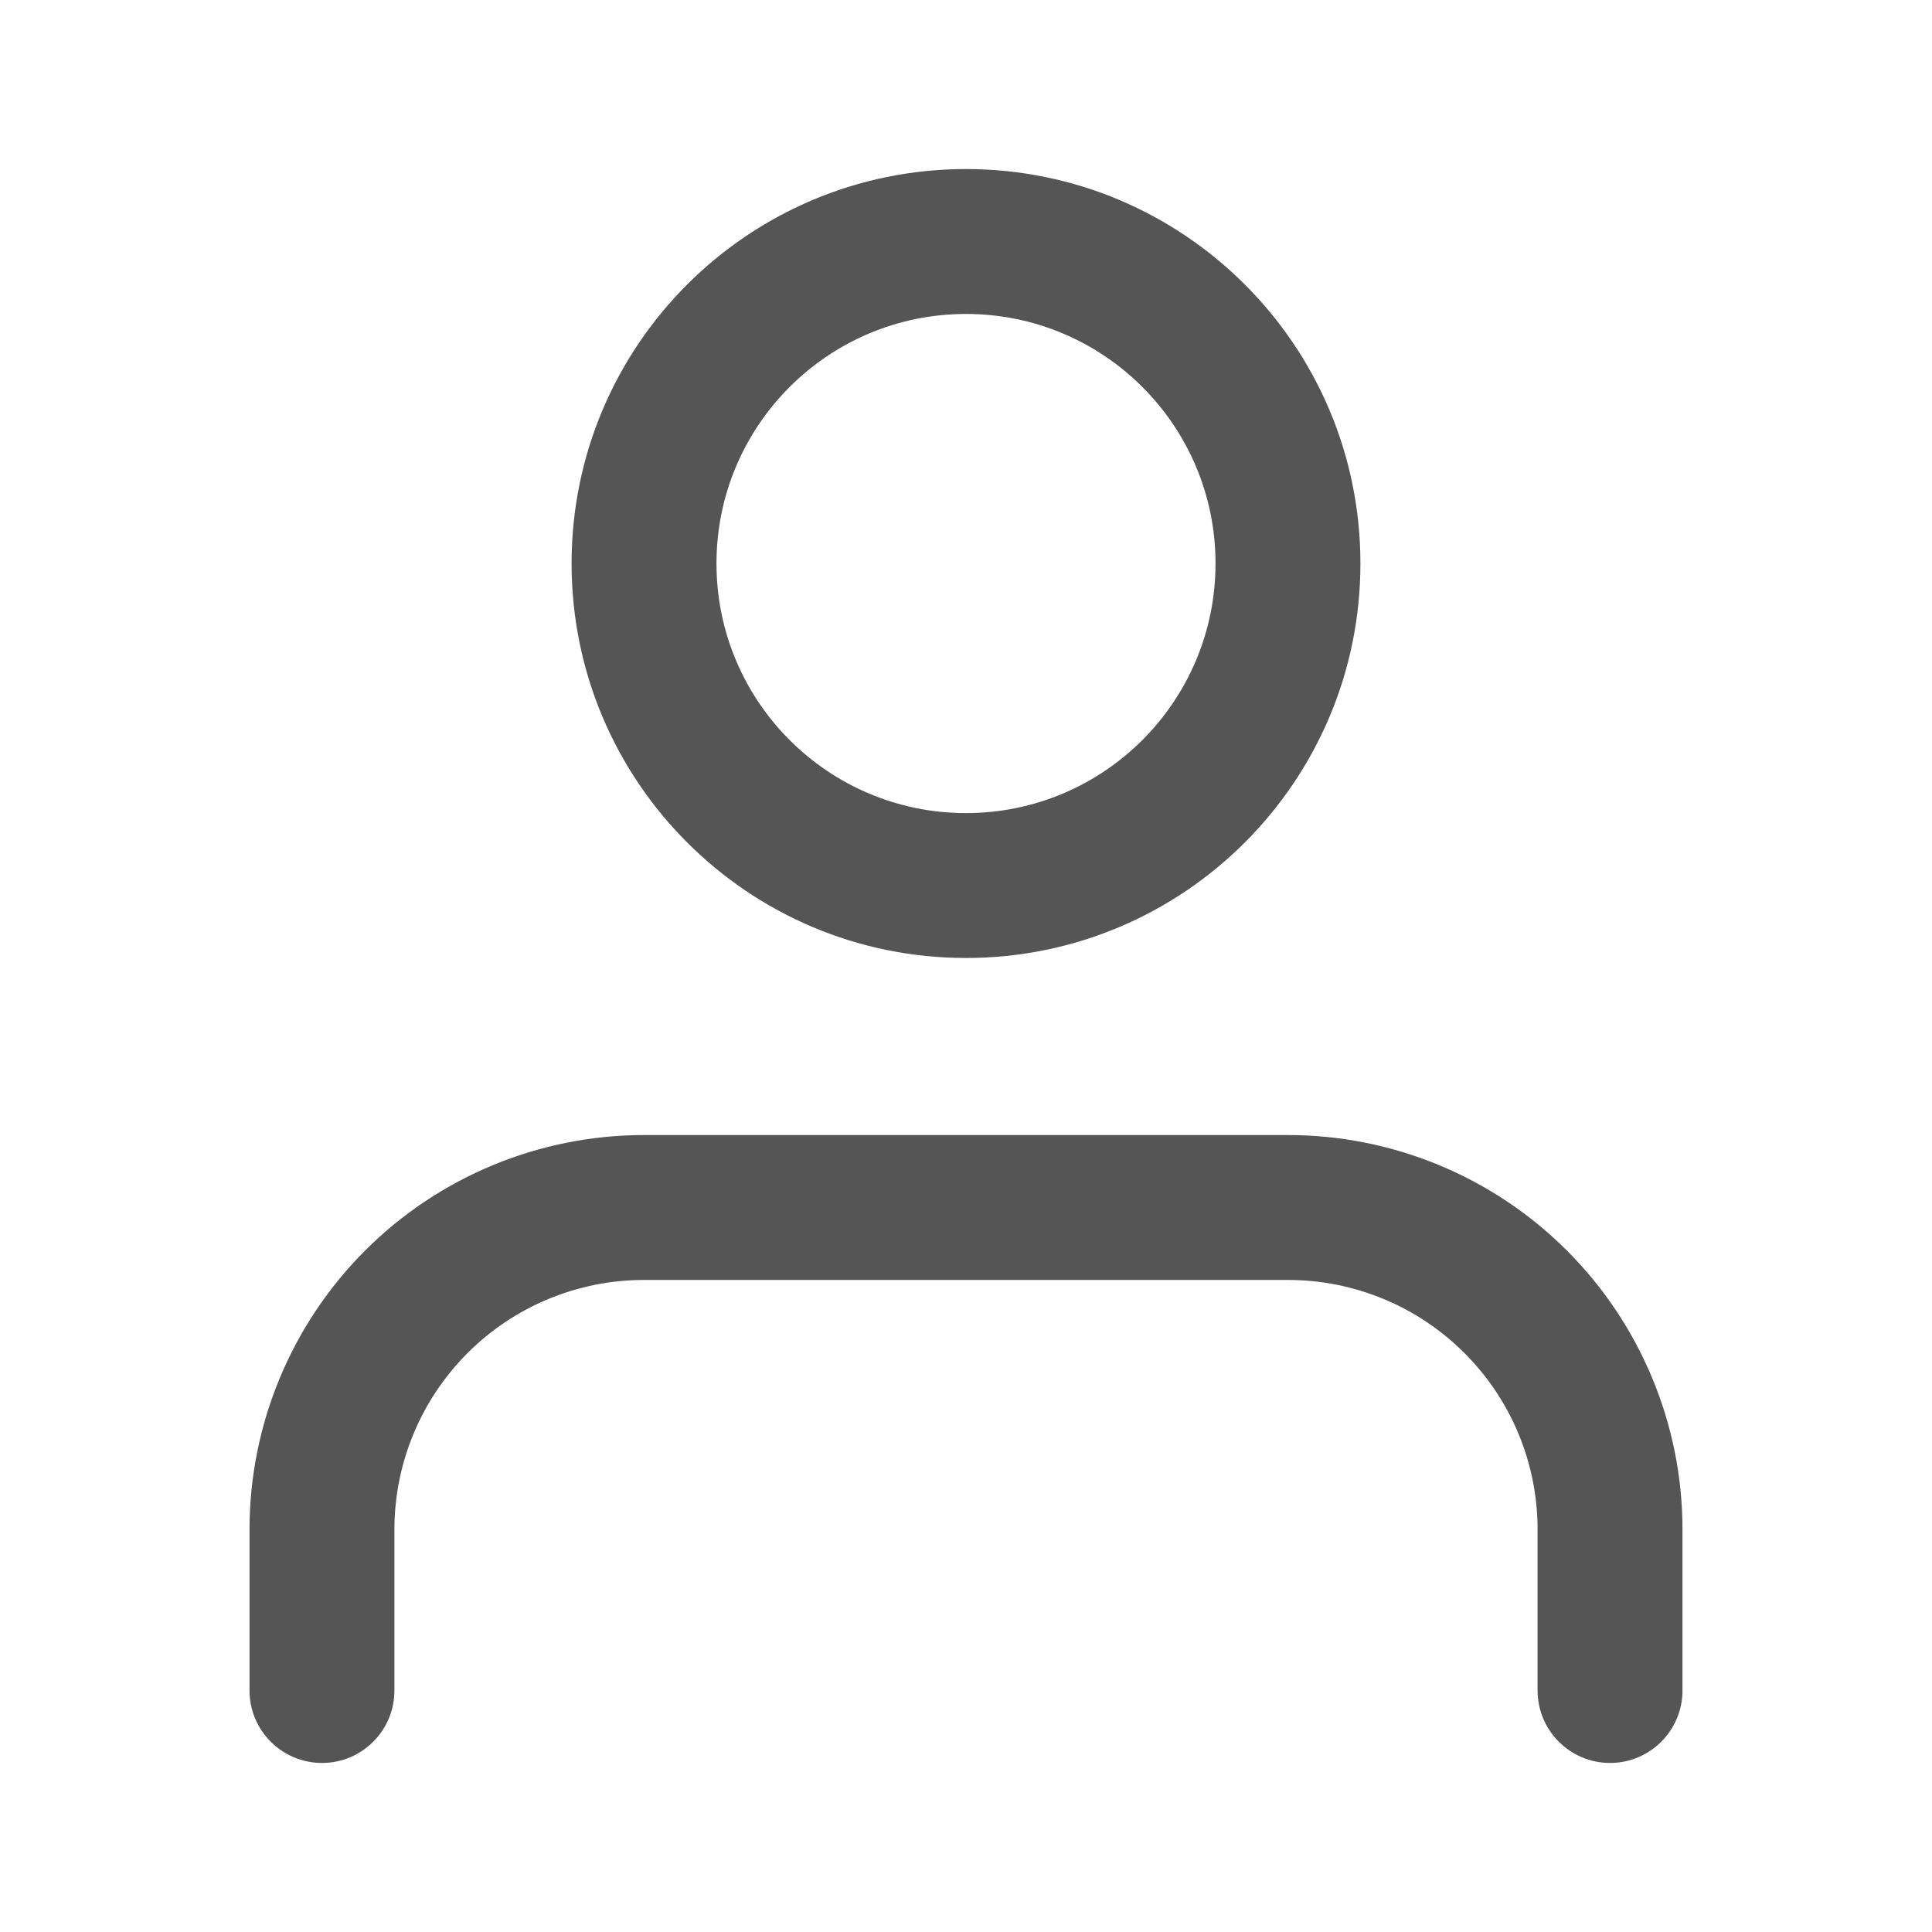 <svg width="20" height="20" viewBox="0 0 20 20" fill="none" xmlns="http://www.w3.org/2000/svg">
<path fill-rule="evenodd" clip-rule="evenodd" d="M3.779 12.946C4.545 12.18 5.584 11.75 6.667 11.75H13.333C14.416 11.75 15.455 12.18 16.221 12.946C16.986 13.712 17.417 14.75 17.417 15.833V17.5C17.417 17.914 17.081 18.25 16.667 18.25C16.253 18.25 15.917 17.914 15.917 17.5V15.833C15.917 15.148 15.645 14.491 15.16 14.007C14.676 13.522 14.018 13.25 13.333 13.25H6.667C5.982 13.25 5.324 13.522 4.84 14.007C4.356 14.491 4.083 15.148 4.083 15.833V17.5C4.083 17.914 3.748 18.25 3.333 18.25C2.919 18.25 2.583 17.914 2.583 17.5V15.833C2.583 14.75 3.014 13.712 3.779 12.946Z" fill="#555555"/>
<path fill-rule="evenodd" clip-rule="evenodd" d="M10 3.25C8.573 3.25 7.417 4.407 7.417 5.833C7.417 7.26 8.573 8.417 10 8.417C11.427 8.417 12.583 7.26 12.583 5.833C12.583 4.407 11.427 3.25 10 3.25ZM5.917 5.833C5.917 3.578 7.745 1.75 10 1.75C12.255 1.75 14.083 3.578 14.083 5.833C14.083 8.088 12.255 9.917 10 9.917C7.745 9.917 5.917 8.088 5.917 5.833Z" fill="#555555"/>
</svg>
